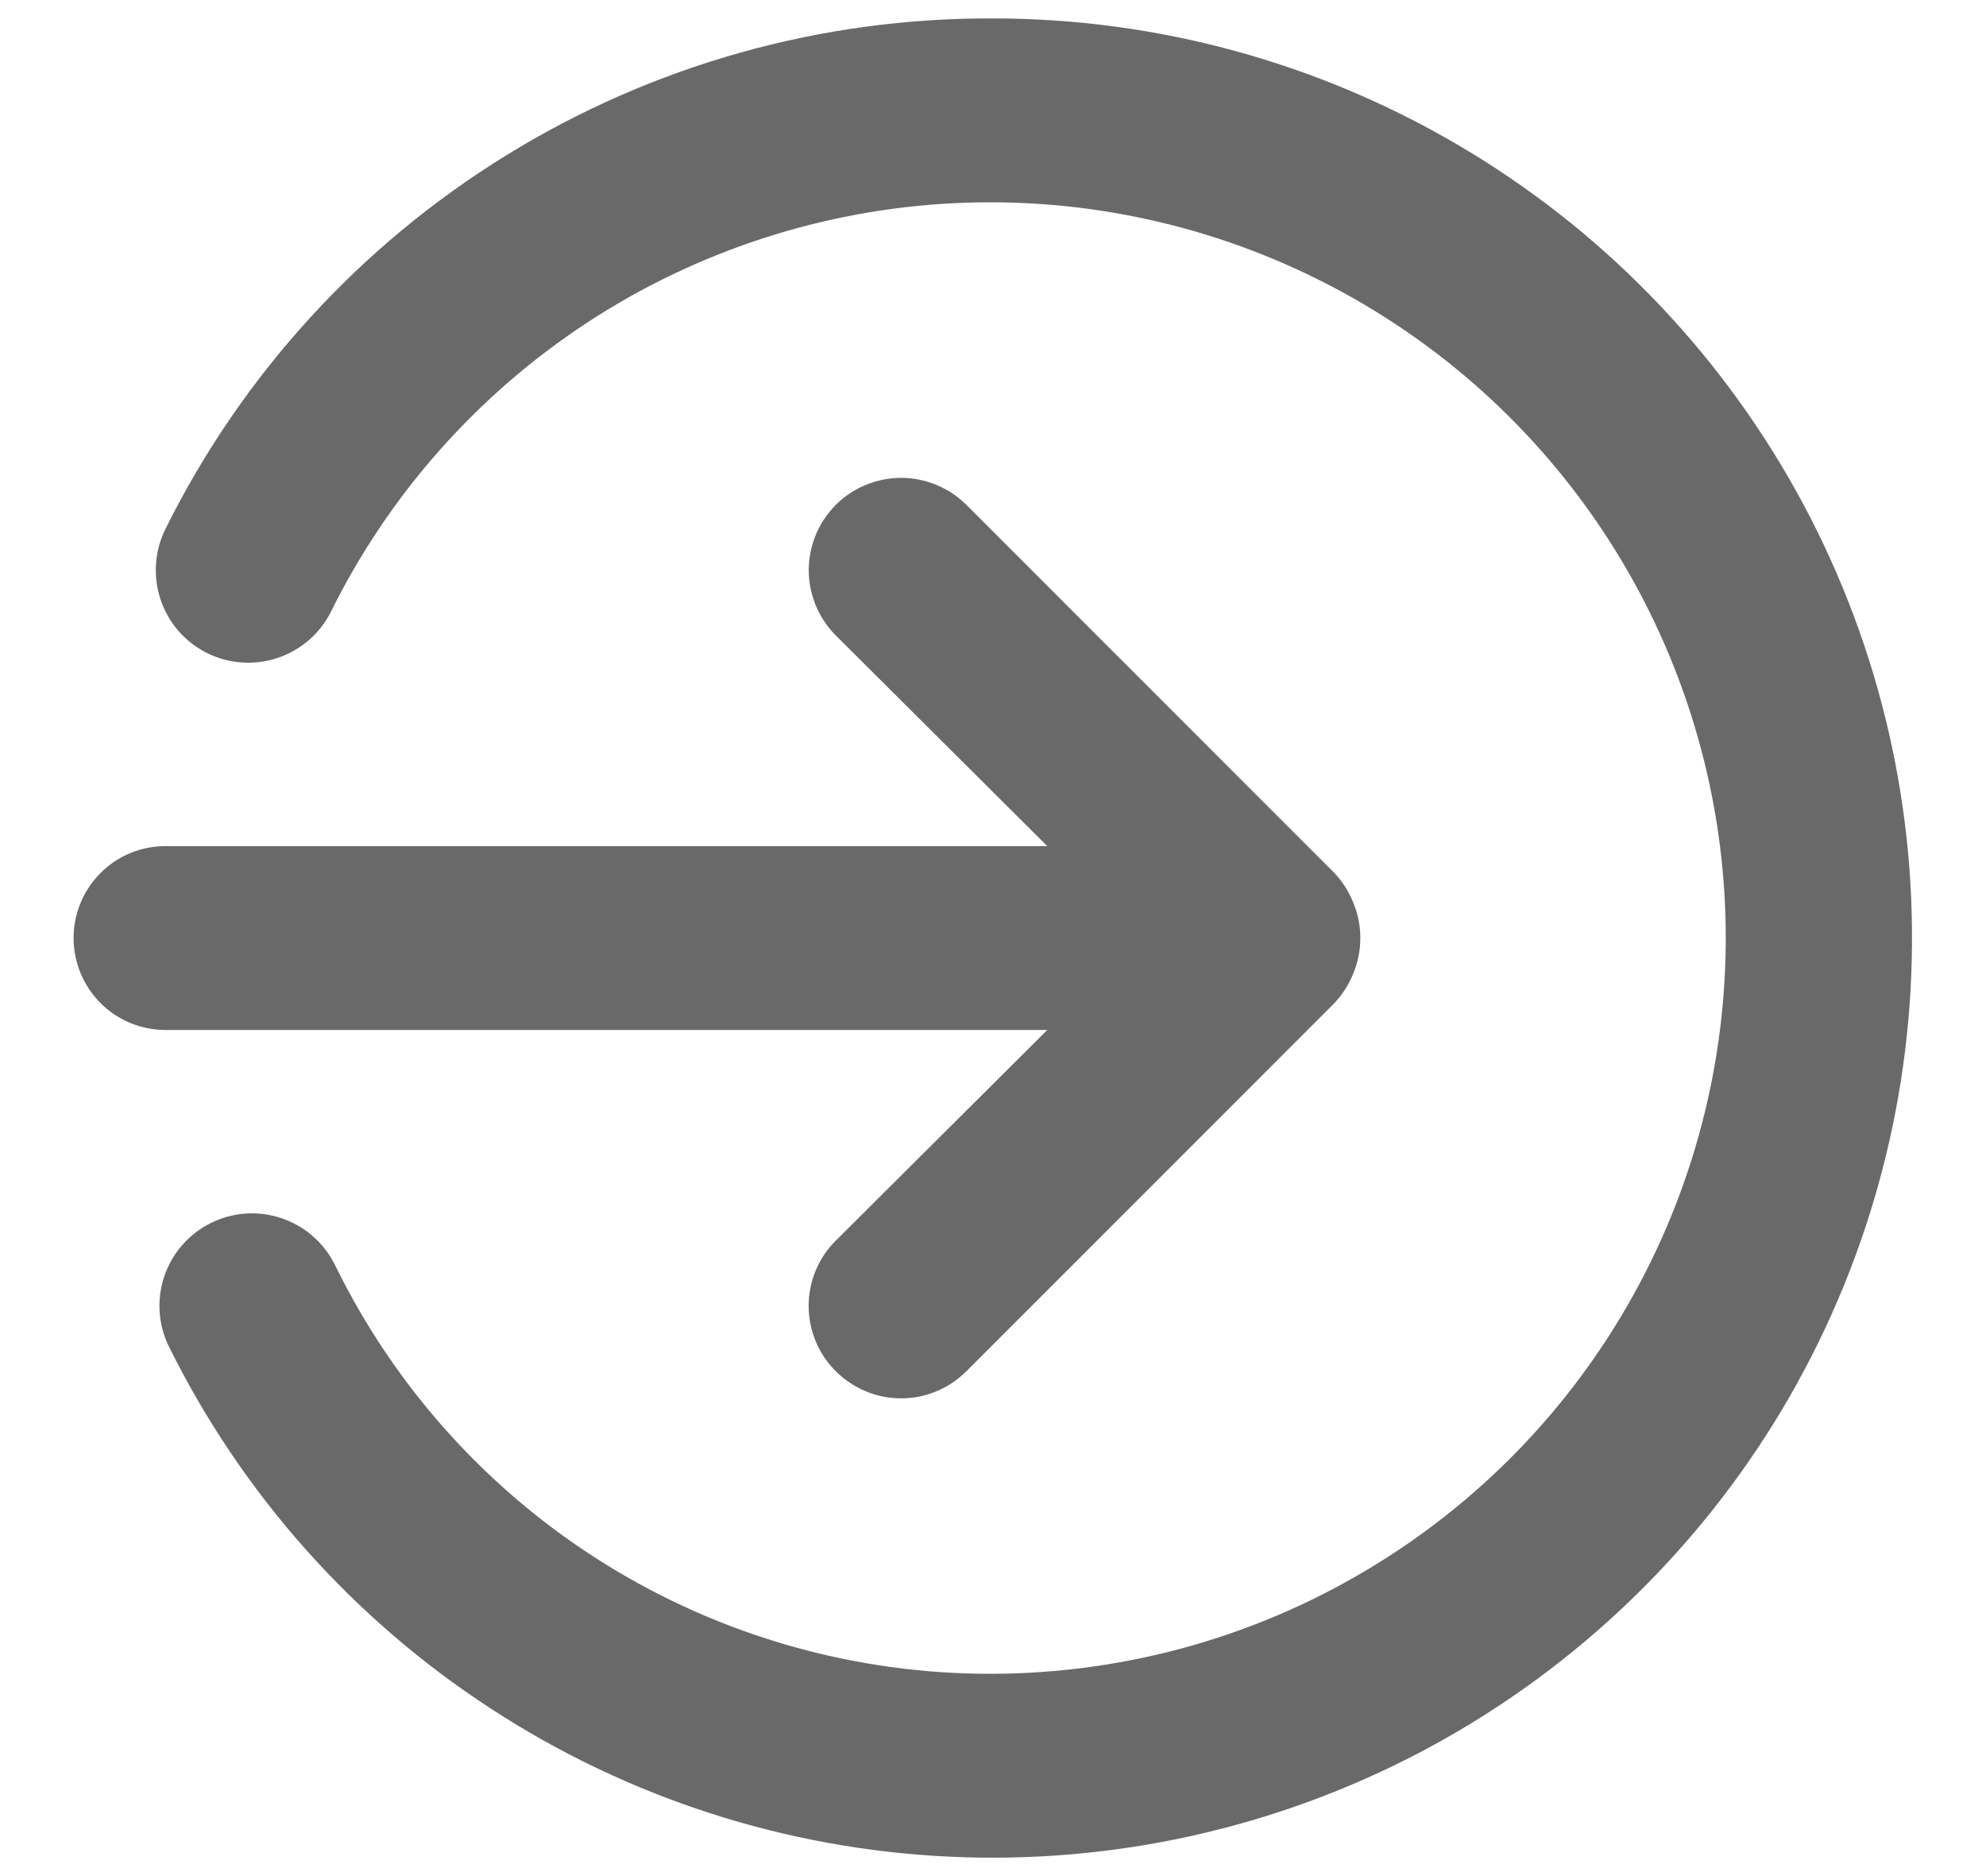 <svg width="18" height="17" viewBox="0 0 18 17" fill="none" xmlns="http://www.w3.org/2000/svg">
<path d="M9.492 9.333L7.575 11.242C7.497 11.319 7.435 11.411 7.393 11.513C7.351 11.614 7.329 11.723 7.329 11.833C7.329 11.943 7.351 12.052 7.393 12.154C7.435 12.255 7.497 12.348 7.575 12.425C7.653 12.503 7.745 12.565 7.847 12.607C7.948 12.65 8.057 12.671 8.167 12.671C8.277 12.671 8.386 12.65 8.487 12.607C8.589 12.565 8.681 12.503 8.759 12.425L12.092 9.092C12.168 9.012 12.227 8.919 12.267 8.817C12.35 8.614 12.35 8.386 12.267 8.183C12.227 8.081 12.168 7.988 12.092 7.908L8.759 4.575C8.681 4.497 8.589 4.436 8.487 4.394C8.386 4.352 8.277 4.33 8.167 4.33C8.057 4.33 7.948 4.352 7.847 4.394C7.745 4.436 7.653 4.497 7.575 4.575C7.498 4.653 7.436 4.745 7.394 4.846C7.352 4.948 7.33 5.057 7.33 5.167C7.33 5.277 7.352 5.385 7.394 5.487C7.436 5.588 7.498 5.681 7.575 5.758L9.492 7.667H1.5C1.279 7.667 1.067 7.754 0.911 7.911C0.755 8.067 0.667 8.279 0.667 8.5C0.667 8.721 0.755 8.933 0.911 9.089C1.067 9.246 1.279 9.333 1.5 9.333H9.492ZM9 0.167C7.443 0.16 5.915 0.589 4.589 1.407C3.263 2.224 2.193 3.397 1.5 4.792C1.401 4.991 1.385 5.221 1.455 5.432C1.525 5.643 1.676 5.817 1.875 5.917C2.074 6.016 2.305 6.032 2.515 5.962C2.726 5.892 2.901 5.741 3 5.542C3.527 4.478 4.329 3.574 5.322 2.923C6.315 2.273 7.464 1.899 8.649 1.841C9.835 1.783 11.015 2.043 12.067 2.594C13.118 3.144 14.004 3.966 14.632 4.973C15.26 5.981 15.608 7.138 15.639 8.325C15.67 9.511 15.384 10.685 14.81 11.724C14.236 12.763 13.395 13.63 12.373 14.235C11.352 14.841 10.188 15.162 9 15.167C7.758 15.172 6.539 14.827 5.483 14.171C4.428 13.515 3.579 12.575 3.034 11.458C2.934 11.259 2.76 11.108 2.549 11.038C2.338 10.967 2.108 10.984 1.909 11.083C1.71 11.183 1.558 11.357 1.488 11.568C1.418 11.779 1.434 12.009 1.534 12.208C2.194 13.538 3.198 14.667 4.442 15.478C5.685 16.29 7.122 16.755 8.605 16.824C10.088 16.894 11.563 16.566 12.877 15.875C14.191 15.183 15.296 14.153 16.079 12.892C16.861 11.63 17.292 10.182 17.327 8.698C17.363 7.213 17.001 5.747 16.279 4.449C15.557 3.152 14.502 2.07 13.222 1.318C11.943 0.565 10.485 0.167 9 0.167Z" fill="#696969"/>
</svg>
